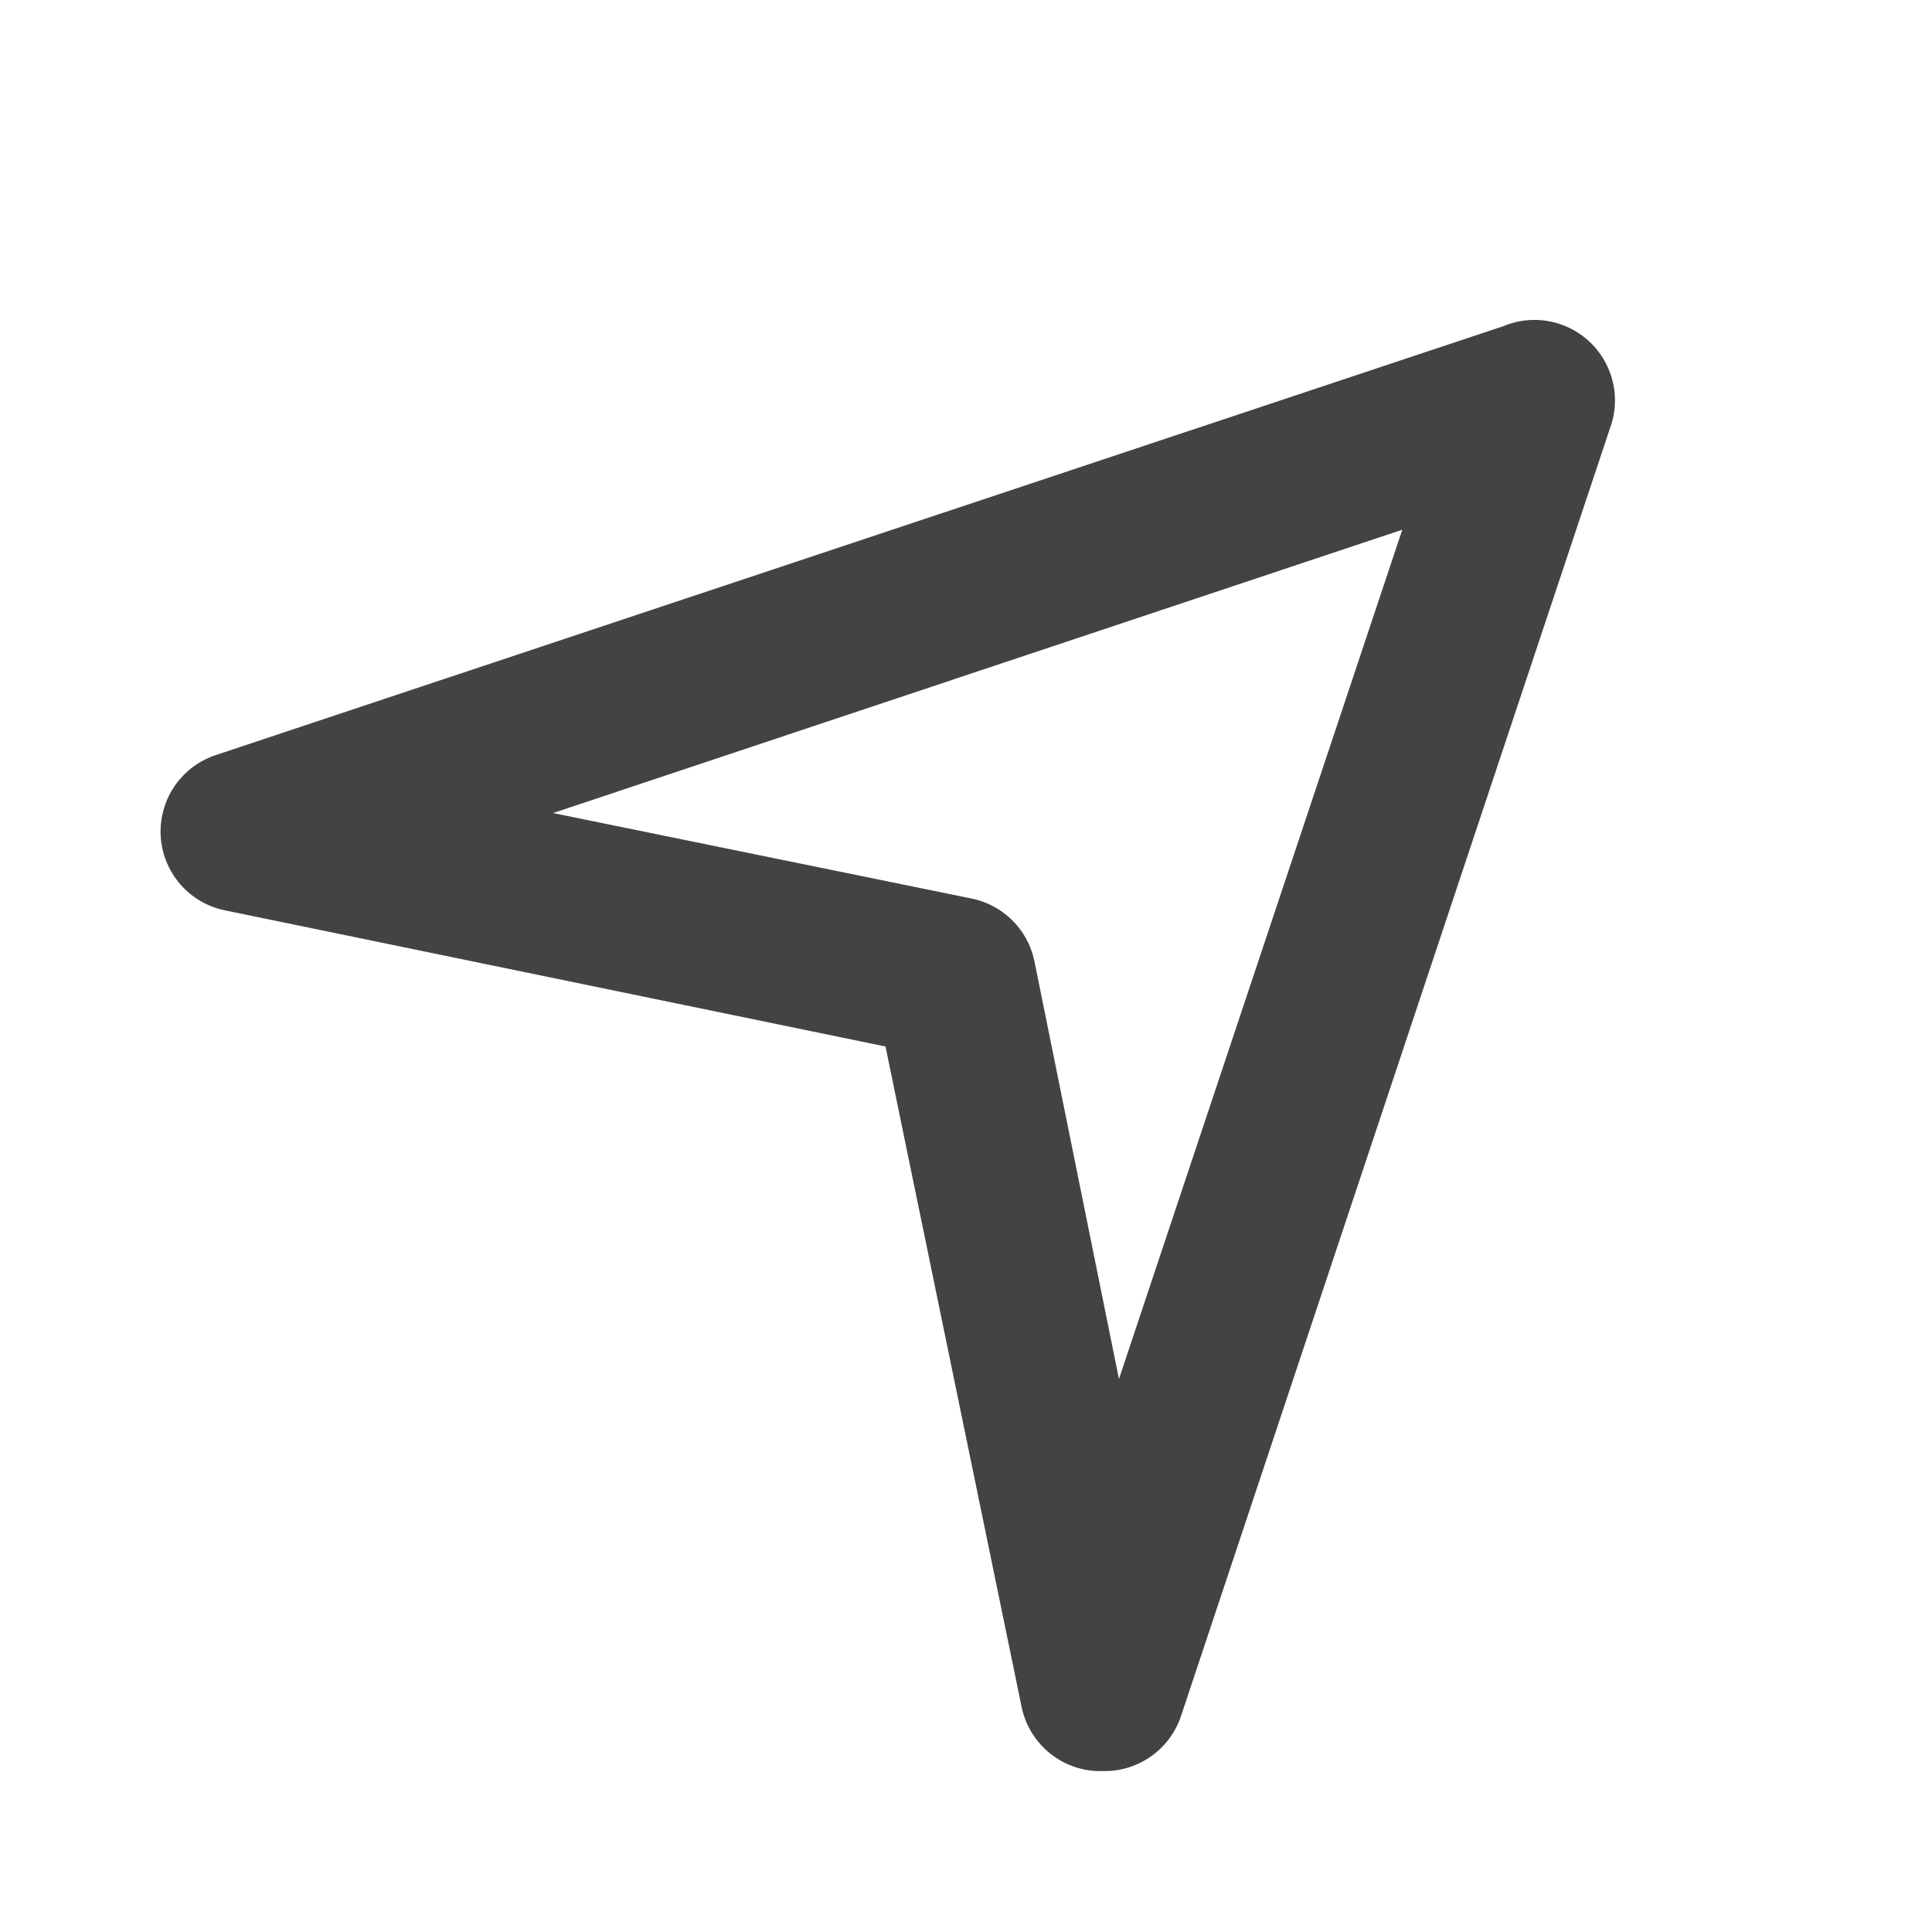 <?xml version="1.0" encoding="UTF-8"?>
<svg version="1.1" viewBox="0 0 24 24" xmlns="http://www.w3.org/2000/svg" xmlns:xlink="http://www.w3.org/1999/xlink">
    <!--Generated by IJSVG (https://github.com/iconjar/IJSVG)-->
    <g fill="#434343">
        <path opacity="0" d="M0,0h24v24h-24Z"></path>
        <path d="M13.67,22h-0.06l1.91467e-08,1.15403e-09c-0.453,-0.027 -0.83,-0.356 -0.92,-0.8l-1.69,-8.2l-8.2,-1.69l-8.93507e-08,-1.77456e-08c-0.542,-0.108 -0.894,-0.634 -0.786,-1.176c0.07,-0.353 0.324,-0.641 0.666,-0.754l16,-5.33l7.24749e-08,-2.99254e-08c0.51,-0.211 1.095,0.032 1.306,0.543c0.096,0.232 0.101,0.492 0.014,0.727l-5.33,16l1.01471e-08,-3.01851e-08c-0.143,0.425 -0.552,0.703 -1,0.68Zm-6.8,-11.9l5.19,1.06l1.11825e-07,2.15707e-08c0.397,0.077 0.708,0.384 0.79,0.78l1.05,5.19l3.52,-10.55Z"></path>
    </g>
</svg>